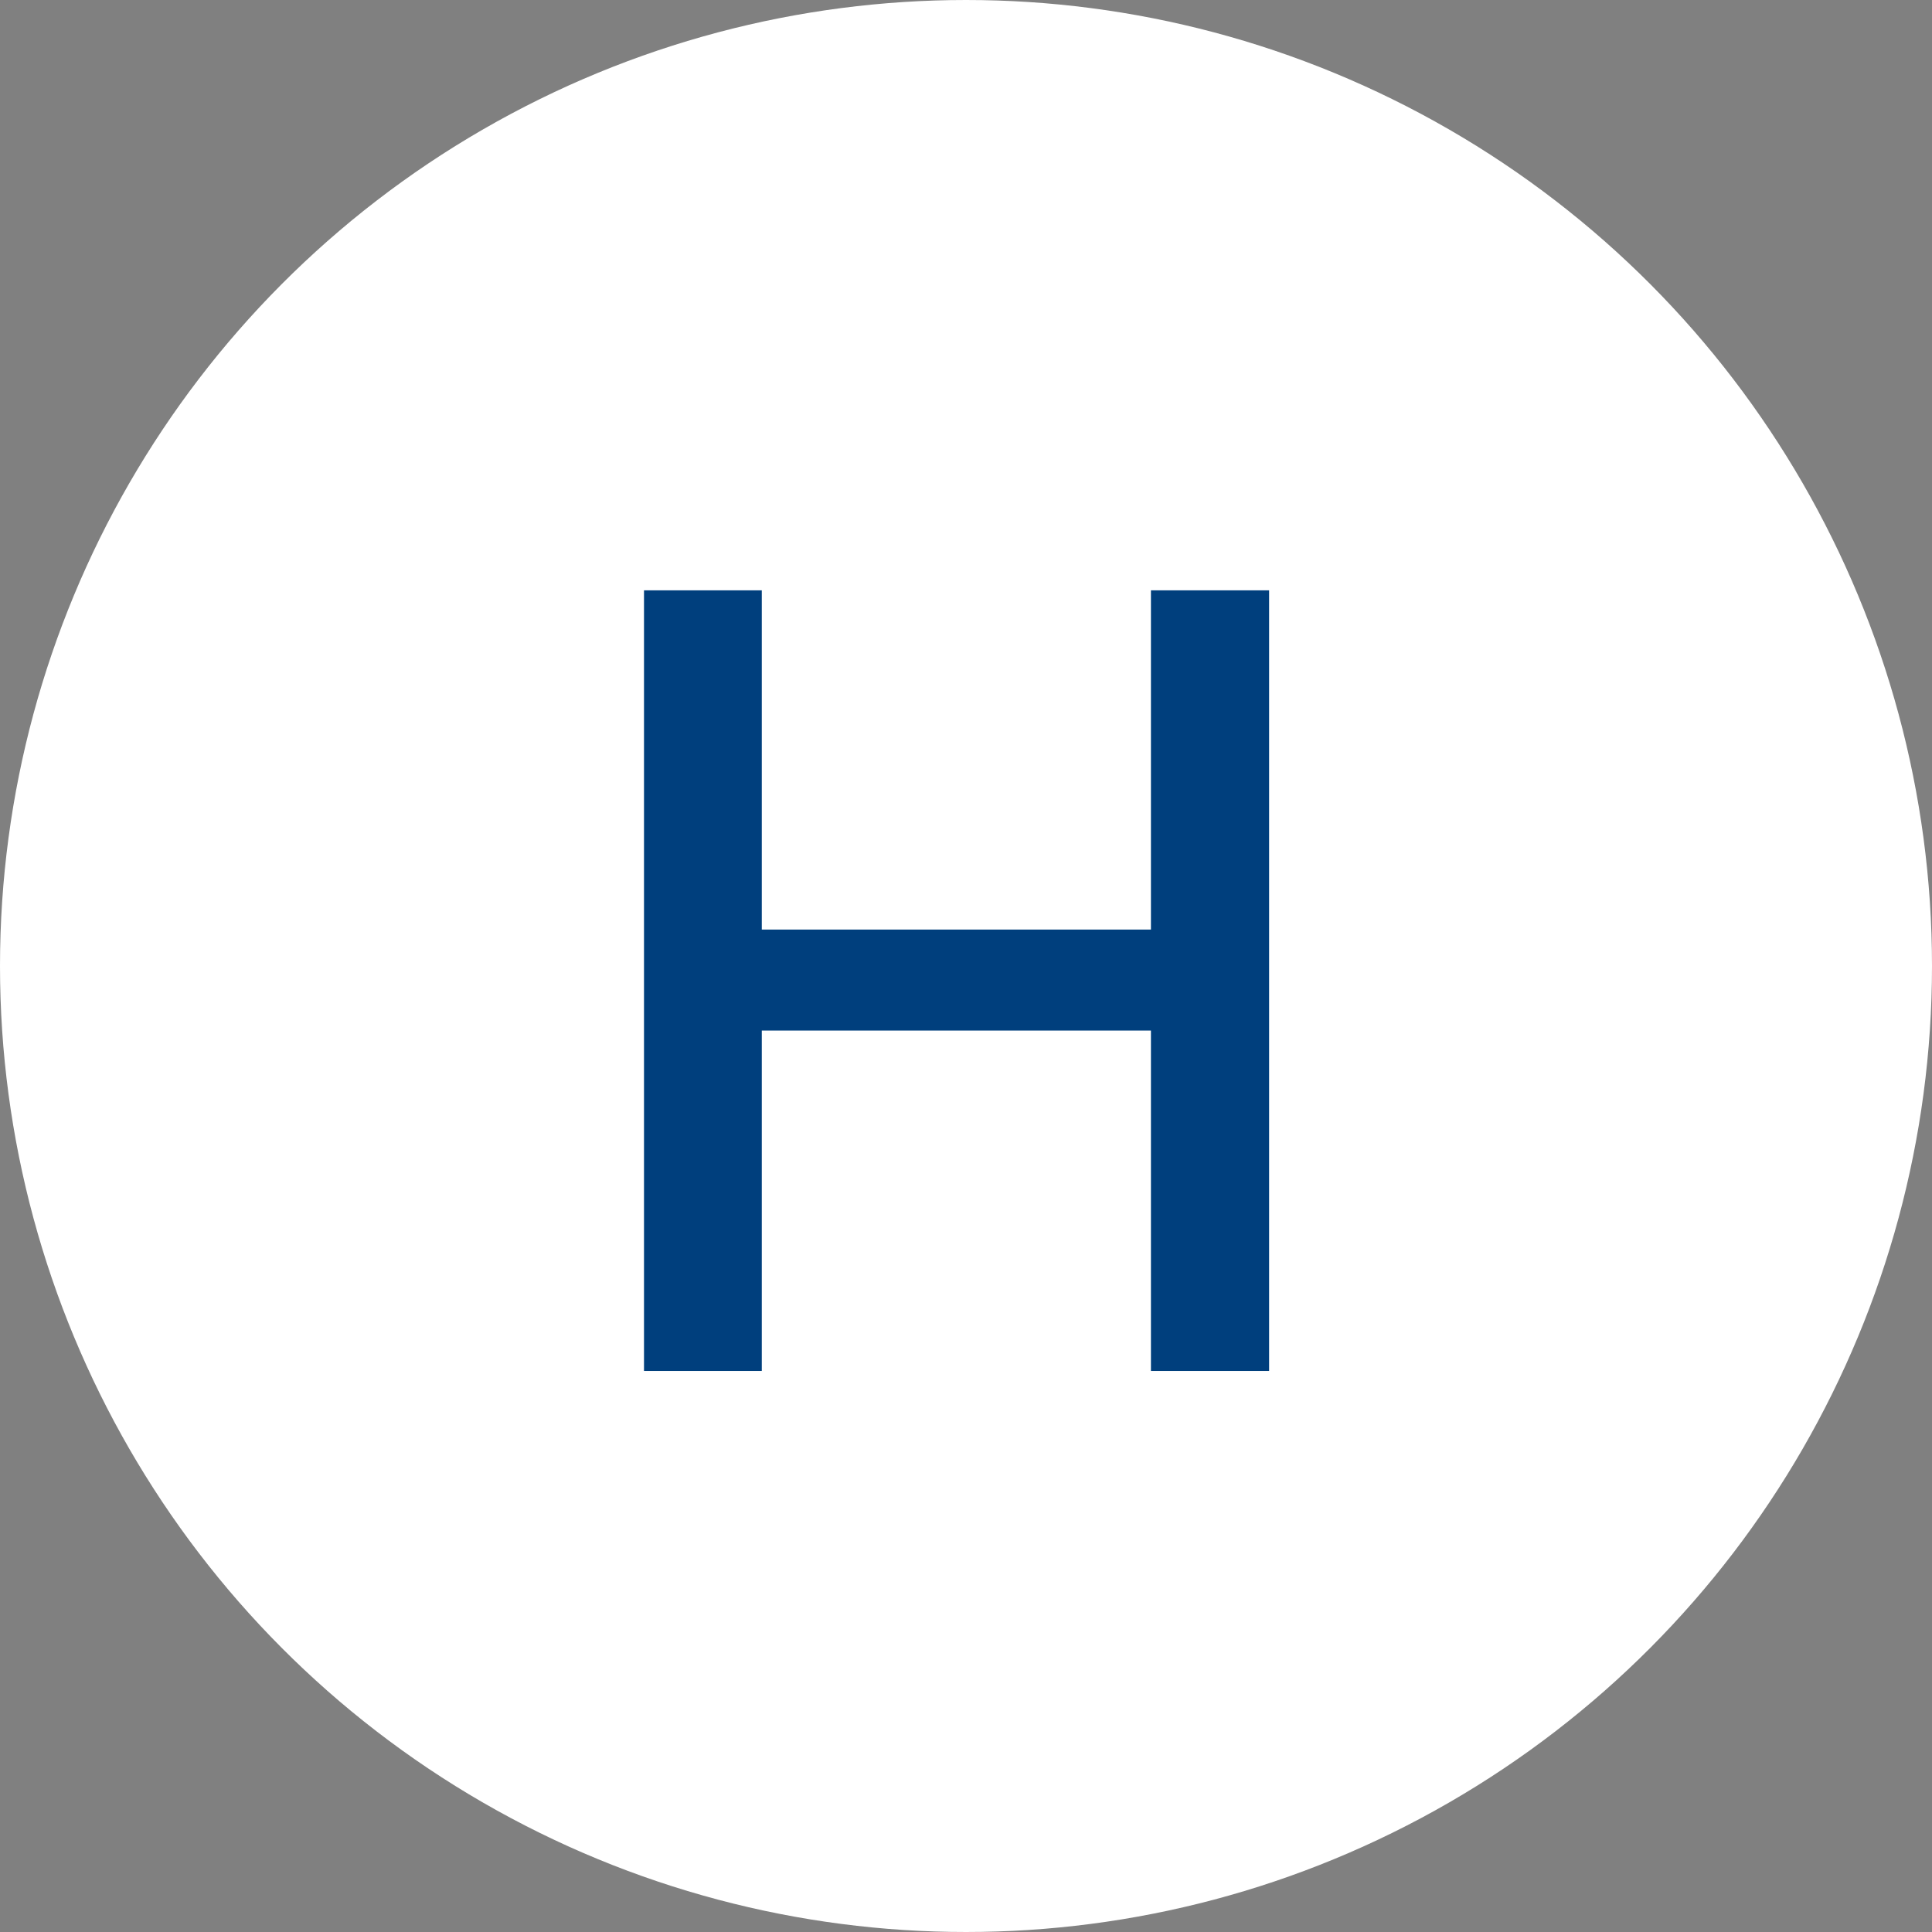 <svg xmlns="http://www.w3.org/2000/svg" width="36" height="36" viewBox="0 0 36 36" fill="none">
    <rect x="0" y="0" width="36" height="36" fill="#808080" stroke="none"/>
    <circle cx="18" cy="18" r="17.25" fill="white" stroke="white" stroke-width="1.5"/>
    <path d="M12 25.546V11H14.195V17.321H21.446V11H23.648V25.546H21.446V19.203H14.195V25.546H12Z" fill="#003F7D"/>
  </svg>
